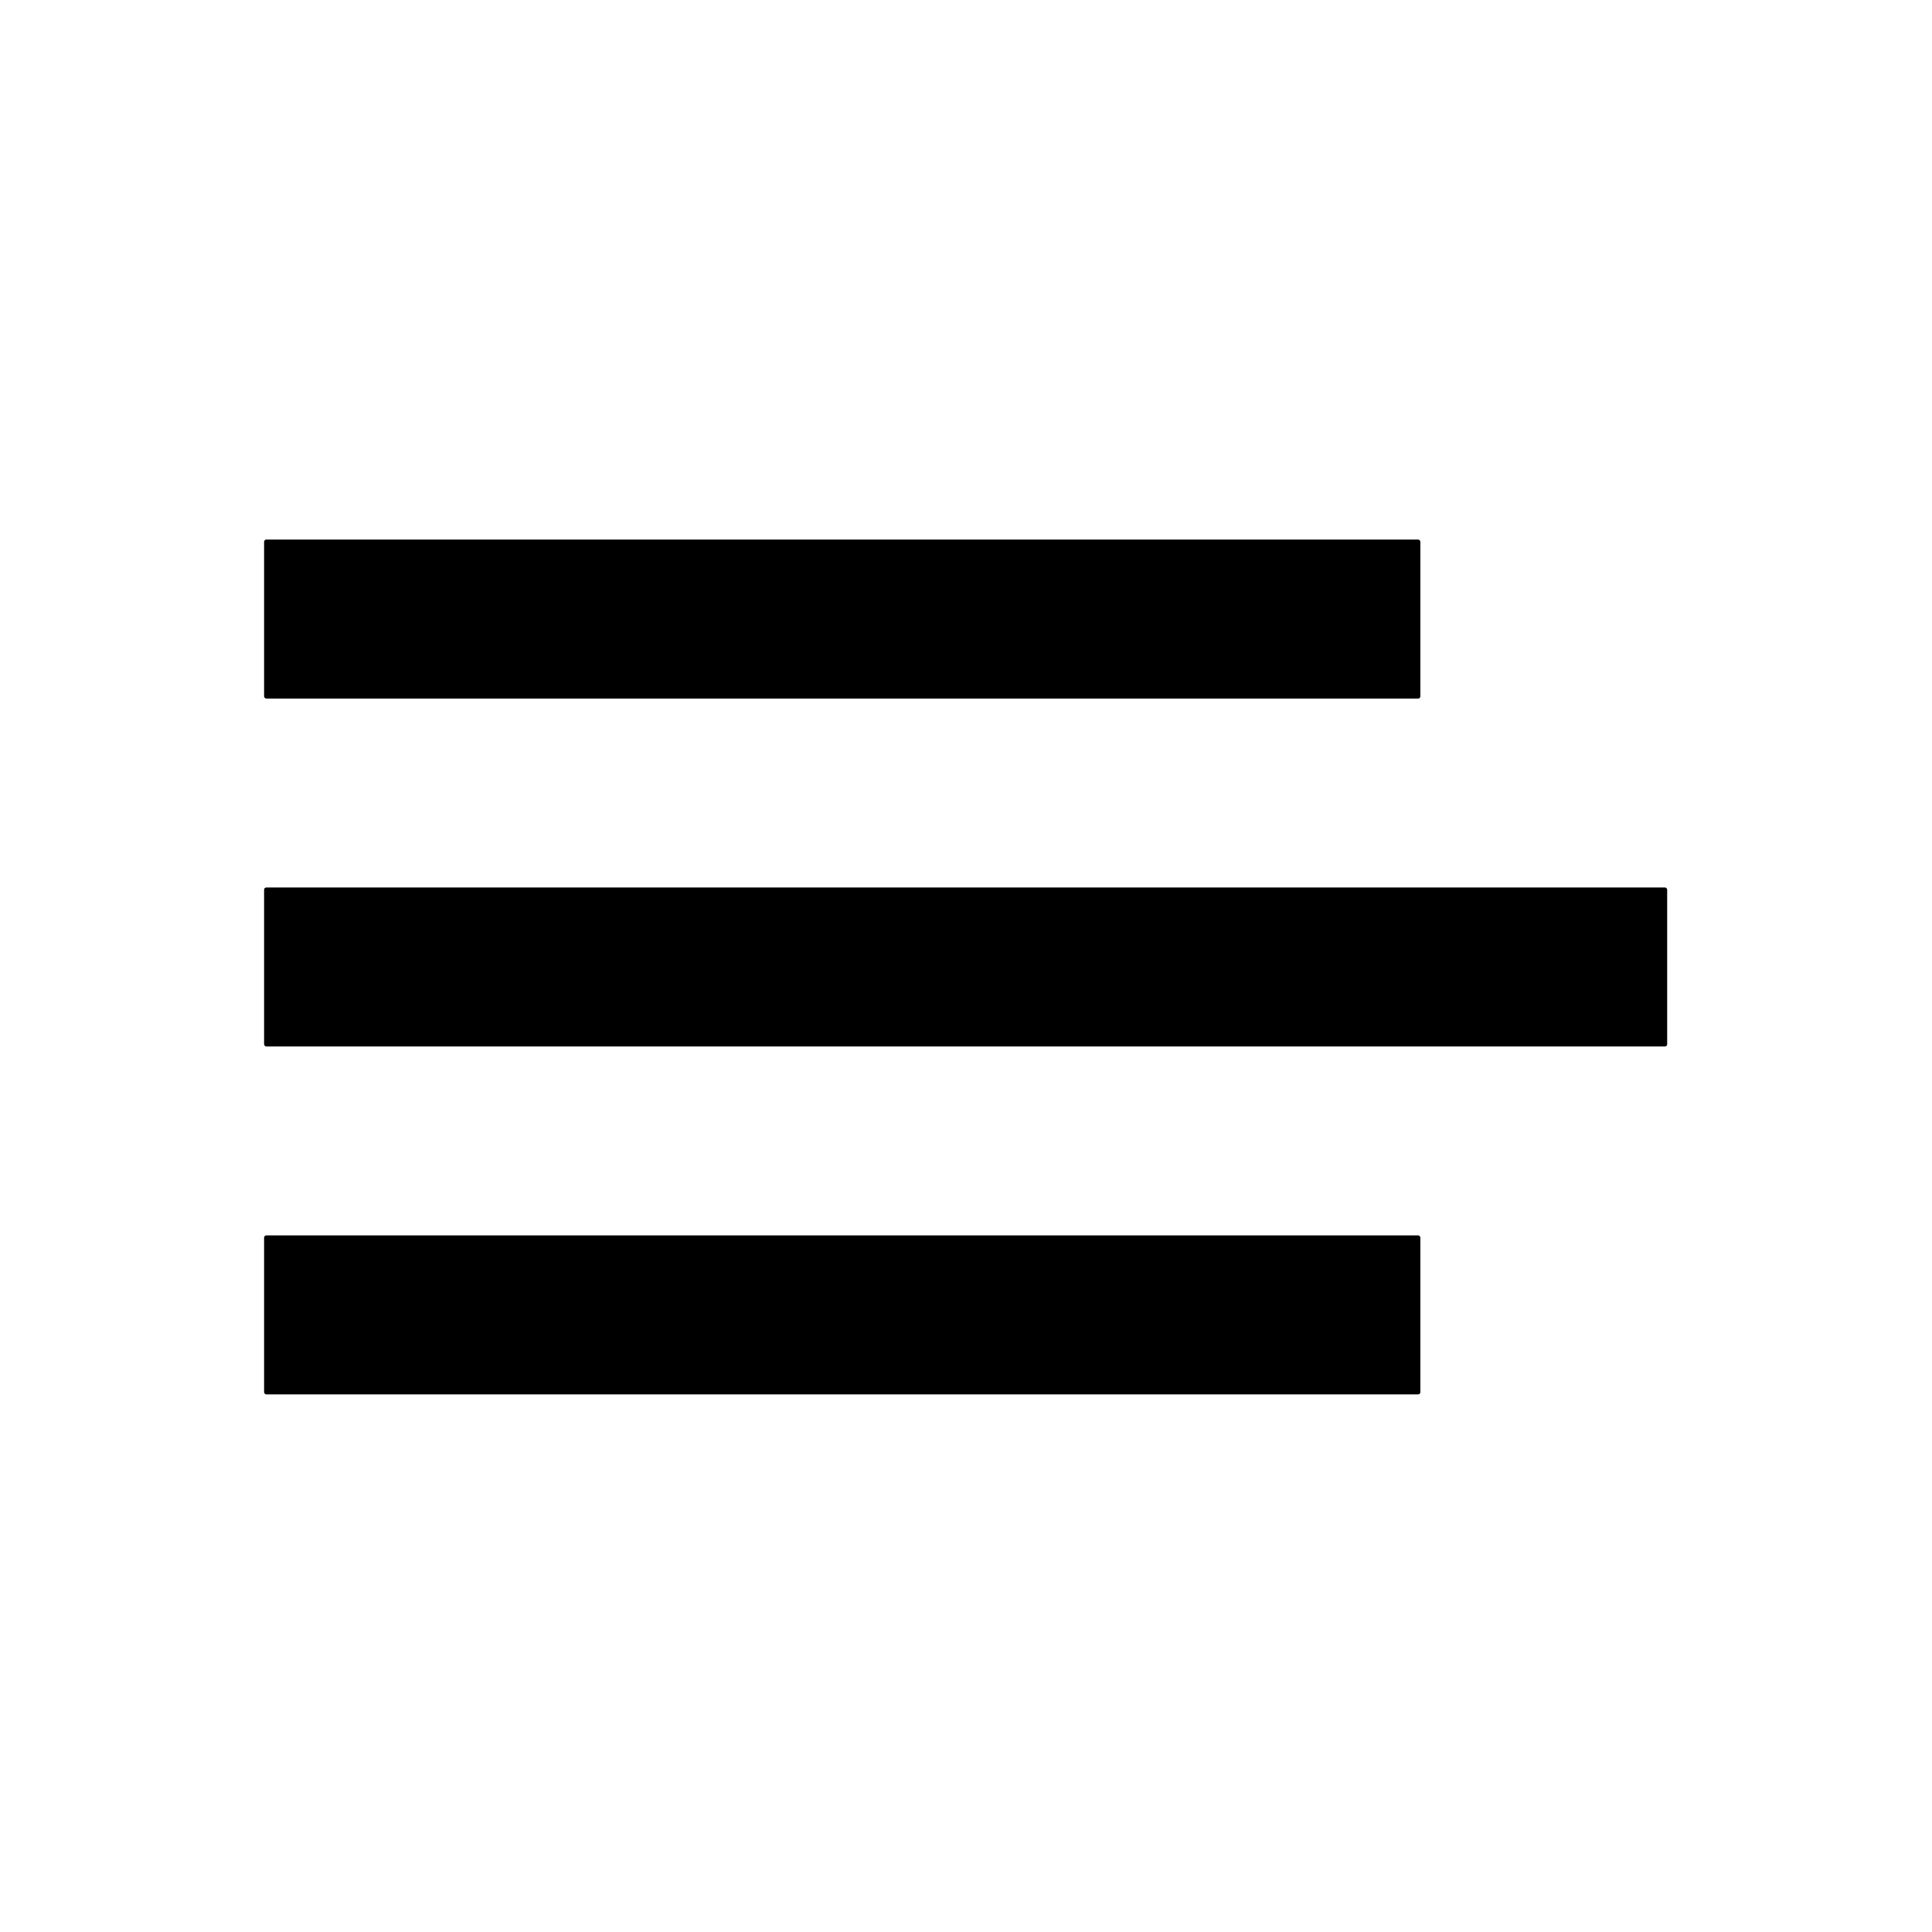 <svg id="Capa_1" data-name="Capa 1" xmlns="http://www.w3.org/2000/svg" viewBox="0 0 1080 1080"><rect x="147.63" y="301.62" width="646.36" height="88.88" rx="1.23"/><rect x="147.63" y="496.11" width="784.33" height="88.88" rx="1.23"/><rect x="147.63" y="690.59" width="646.36" height="88.88" rx="1.23"/></svg>